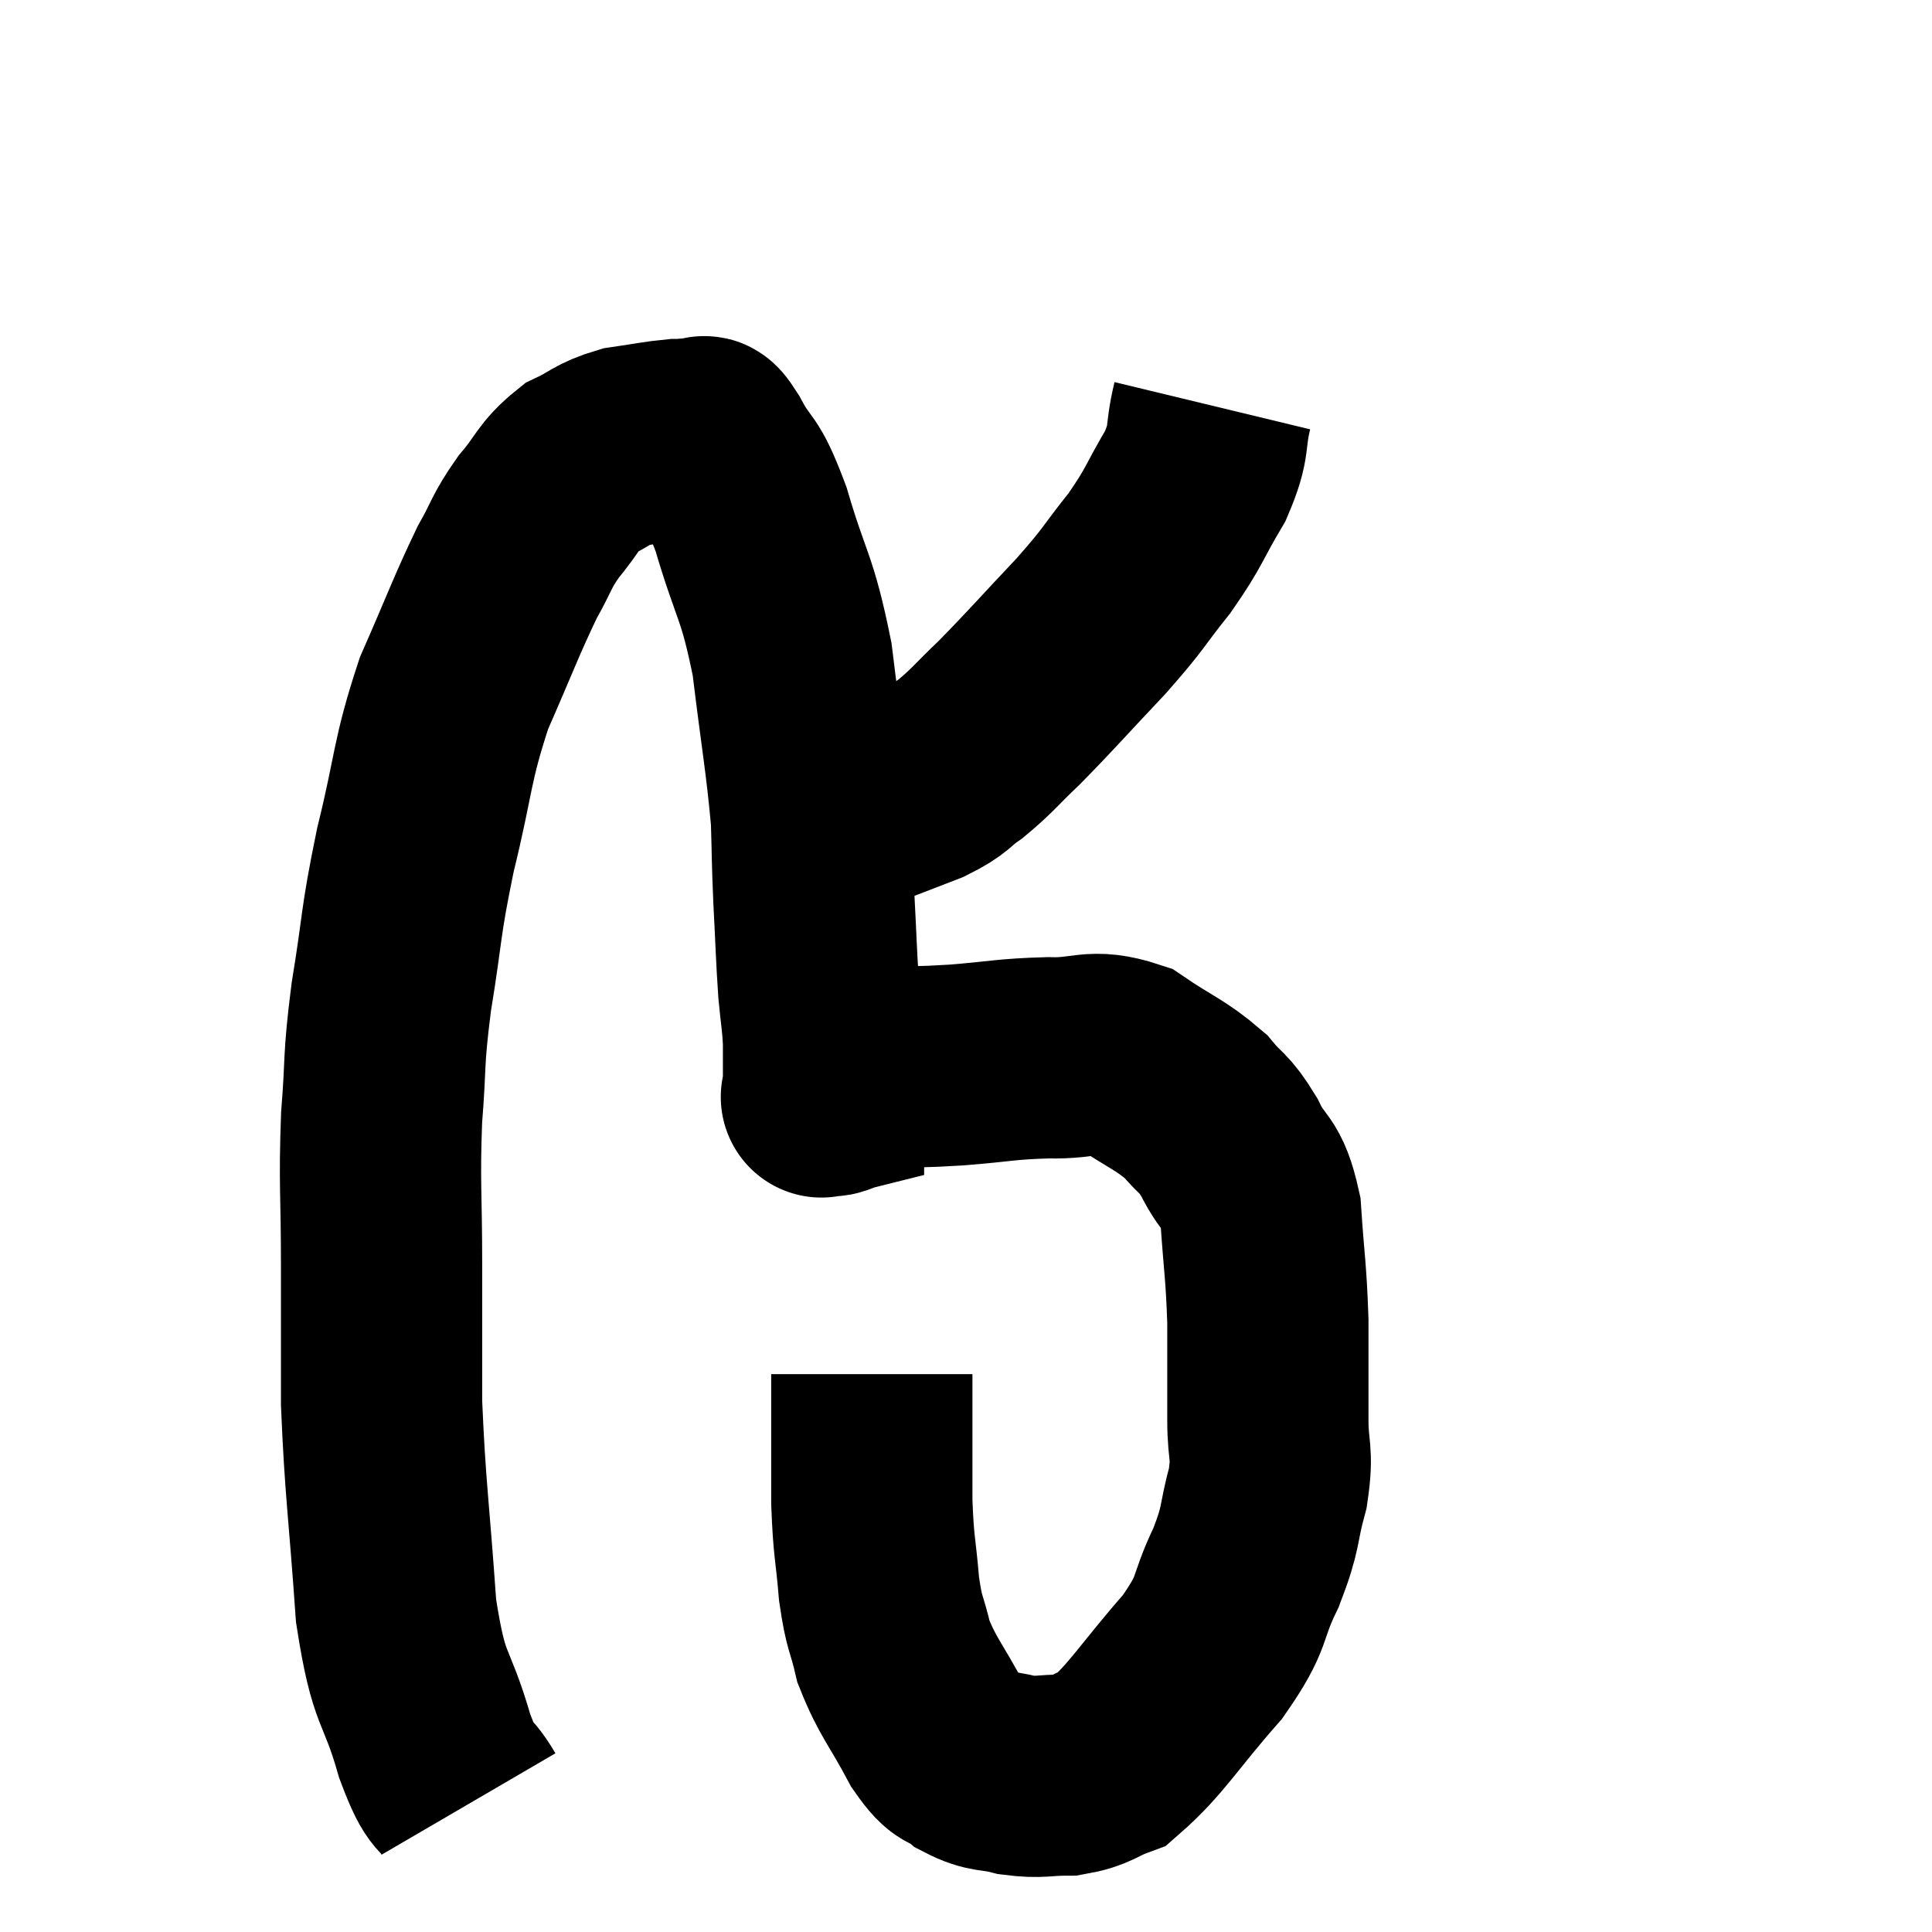 <svg width="48" height="48" viewBox="0 0 48 48" xmlns="http://www.w3.org/2000/svg"><path d="M 11.64 44.82 C 11.22 44.1, 11.25 44.58, 10.8 43.38 C 10.32 41.7, 10.17 42.15, 9.84 40.02 C 9.66 37.44, 9.57 37.005, 9.48 34.86 C 9.48 33.15, 9.48 33.21, 9.48 31.44 C 9.48 29.61, 9.42 29.445, 9.48 27.78 C 9.6 26.28, 9.51 26.445, 9.72 24.78 C 10.02 22.95, 9.93 23.01, 10.32 21.12 C 10.8 19.17, 10.71 18.945, 11.28 17.22 C 11.94 15.72, 12.075 15.315, 12.6 14.22 C 12.99 13.53, 12.93 13.485, 13.38 12.84 C 13.89 12.24, 13.86 12.075, 14.4 11.64 C 14.97 11.37, 14.94 11.28, 15.54 11.1 C 16.17 11.01, 16.335 10.965, 16.8 10.92 C 17.1 10.92, 17.175 10.875, 17.4 10.92 C 17.55 11.01, 17.385 10.605, 17.7 11.1 C 18.18 12, 18.165 11.58, 18.66 12.9 C 19.17 14.64, 19.305 14.52, 19.68 16.38 C 19.92 18.36, 20.025 18.855, 20.16 20.34 C 20.19 21.33, 20.175 21.255, 20.22 22.32 C 20.28 23.46, 20.28 23.715, 20.34 24.6 C 20.4 25.23, 20.43 25.32, 20.46 25.86 C 20.46 26.31, 20.46 26.415, 20.46 26.76 C 20.46 27, 20.46 27.12, 20.46 27.24 C 20.46 27.24, 20.46 27.24, 20.46 27.24 C 20.46 27.24, 20.34 27.27, 20.46 27.24 C 20.7 27.18, 20.535 27.3, 20.94 27.12 C 21.51 26.82, 21.375 26.685, 22.08 26.52 C 22.92 26.49, 22.77 26.52, 23.76 26.46 C 24.9 26.37, 24.975 26.31, 26.04 26.28 C 27.03 26.31, 27.105 26.04, 28.02 26.34 C 28.86 26.91, 29.07 26.94, 29.7 27.48 C 30.12 27.99, 30.135 27.84, 30.54 28.5 C 30.93 29.31, 31.08 29.04, 31.32 30.12 C 31.41 31.47, 31.455 31.53, 31.5 32.82 C 31.5 34.05, 31.5 34.245, 31.5 35.28 C 31.5 36.12, 31.635 36.045, 31.5 36.96 C 31.23 37.95, 31.365 37.89, 30.96 38.94 C 30.42 40.05, 30.705 39.975, 29.88 41.16 C 28.77 42.42, 28.5 42.945, 27.66 43.68 C 27.09 43.89, 27.12 43.995, 26.52 44.1 C 25.89 44.1, 25.86 44.175, 25.26 44.1 C 24.69 43.95, 24.615 44.055, 24.12 43.8 C 23.7 43.44, 23.76 43.77, 23.28 43.08 C 22.74 42.06, 22.56 41.94, 22.2 41.04 C 22.02 40.26, 21.975 40.41, 21.84 39.48 C 21.75 38.4, 21.705 38.49, 21.66 37.32 C 21.66 36.06, 21.66 35.595, 21.66 34.8 C 21.66 34.47, 21.66 34.305, 21.66 34.14 C 21.66 34.14, 21.66 34.14, 21.66 34.14 L 21.66 34.14" fill="none" stroke="black" stroke-width="5"></path><path d="M 30.12 10.08 C 29.91 10.95, 30.09 10.905, 29.7 11.82 C 29.13 12.78, 29.205 12.81, 28.56 13.74 C 27.84 14.64, 27.99 14.55, 27.12 15.54 C 26.1 16.62, 25.89 16.875, 25.08 17.7 C 24.48 18.27, 24.42 18.39, 23.88 18.84 C 23.4 19.17, 23.55 19.185, 22.92 19.5 C 22.14 19.8, 21.915 19.89, 21.36 20.1 C 21.03 20.22, 20.895 20.28, 20.7 20.34 C 20.64 20.34, 20.61 20.34, 20.58 20.34 C 20.58 20.34, 20.655 20.34, 20.58 20.34 L 20.28 20.34" fill="none" stroke="black" stroke-width="5"></path></svg>